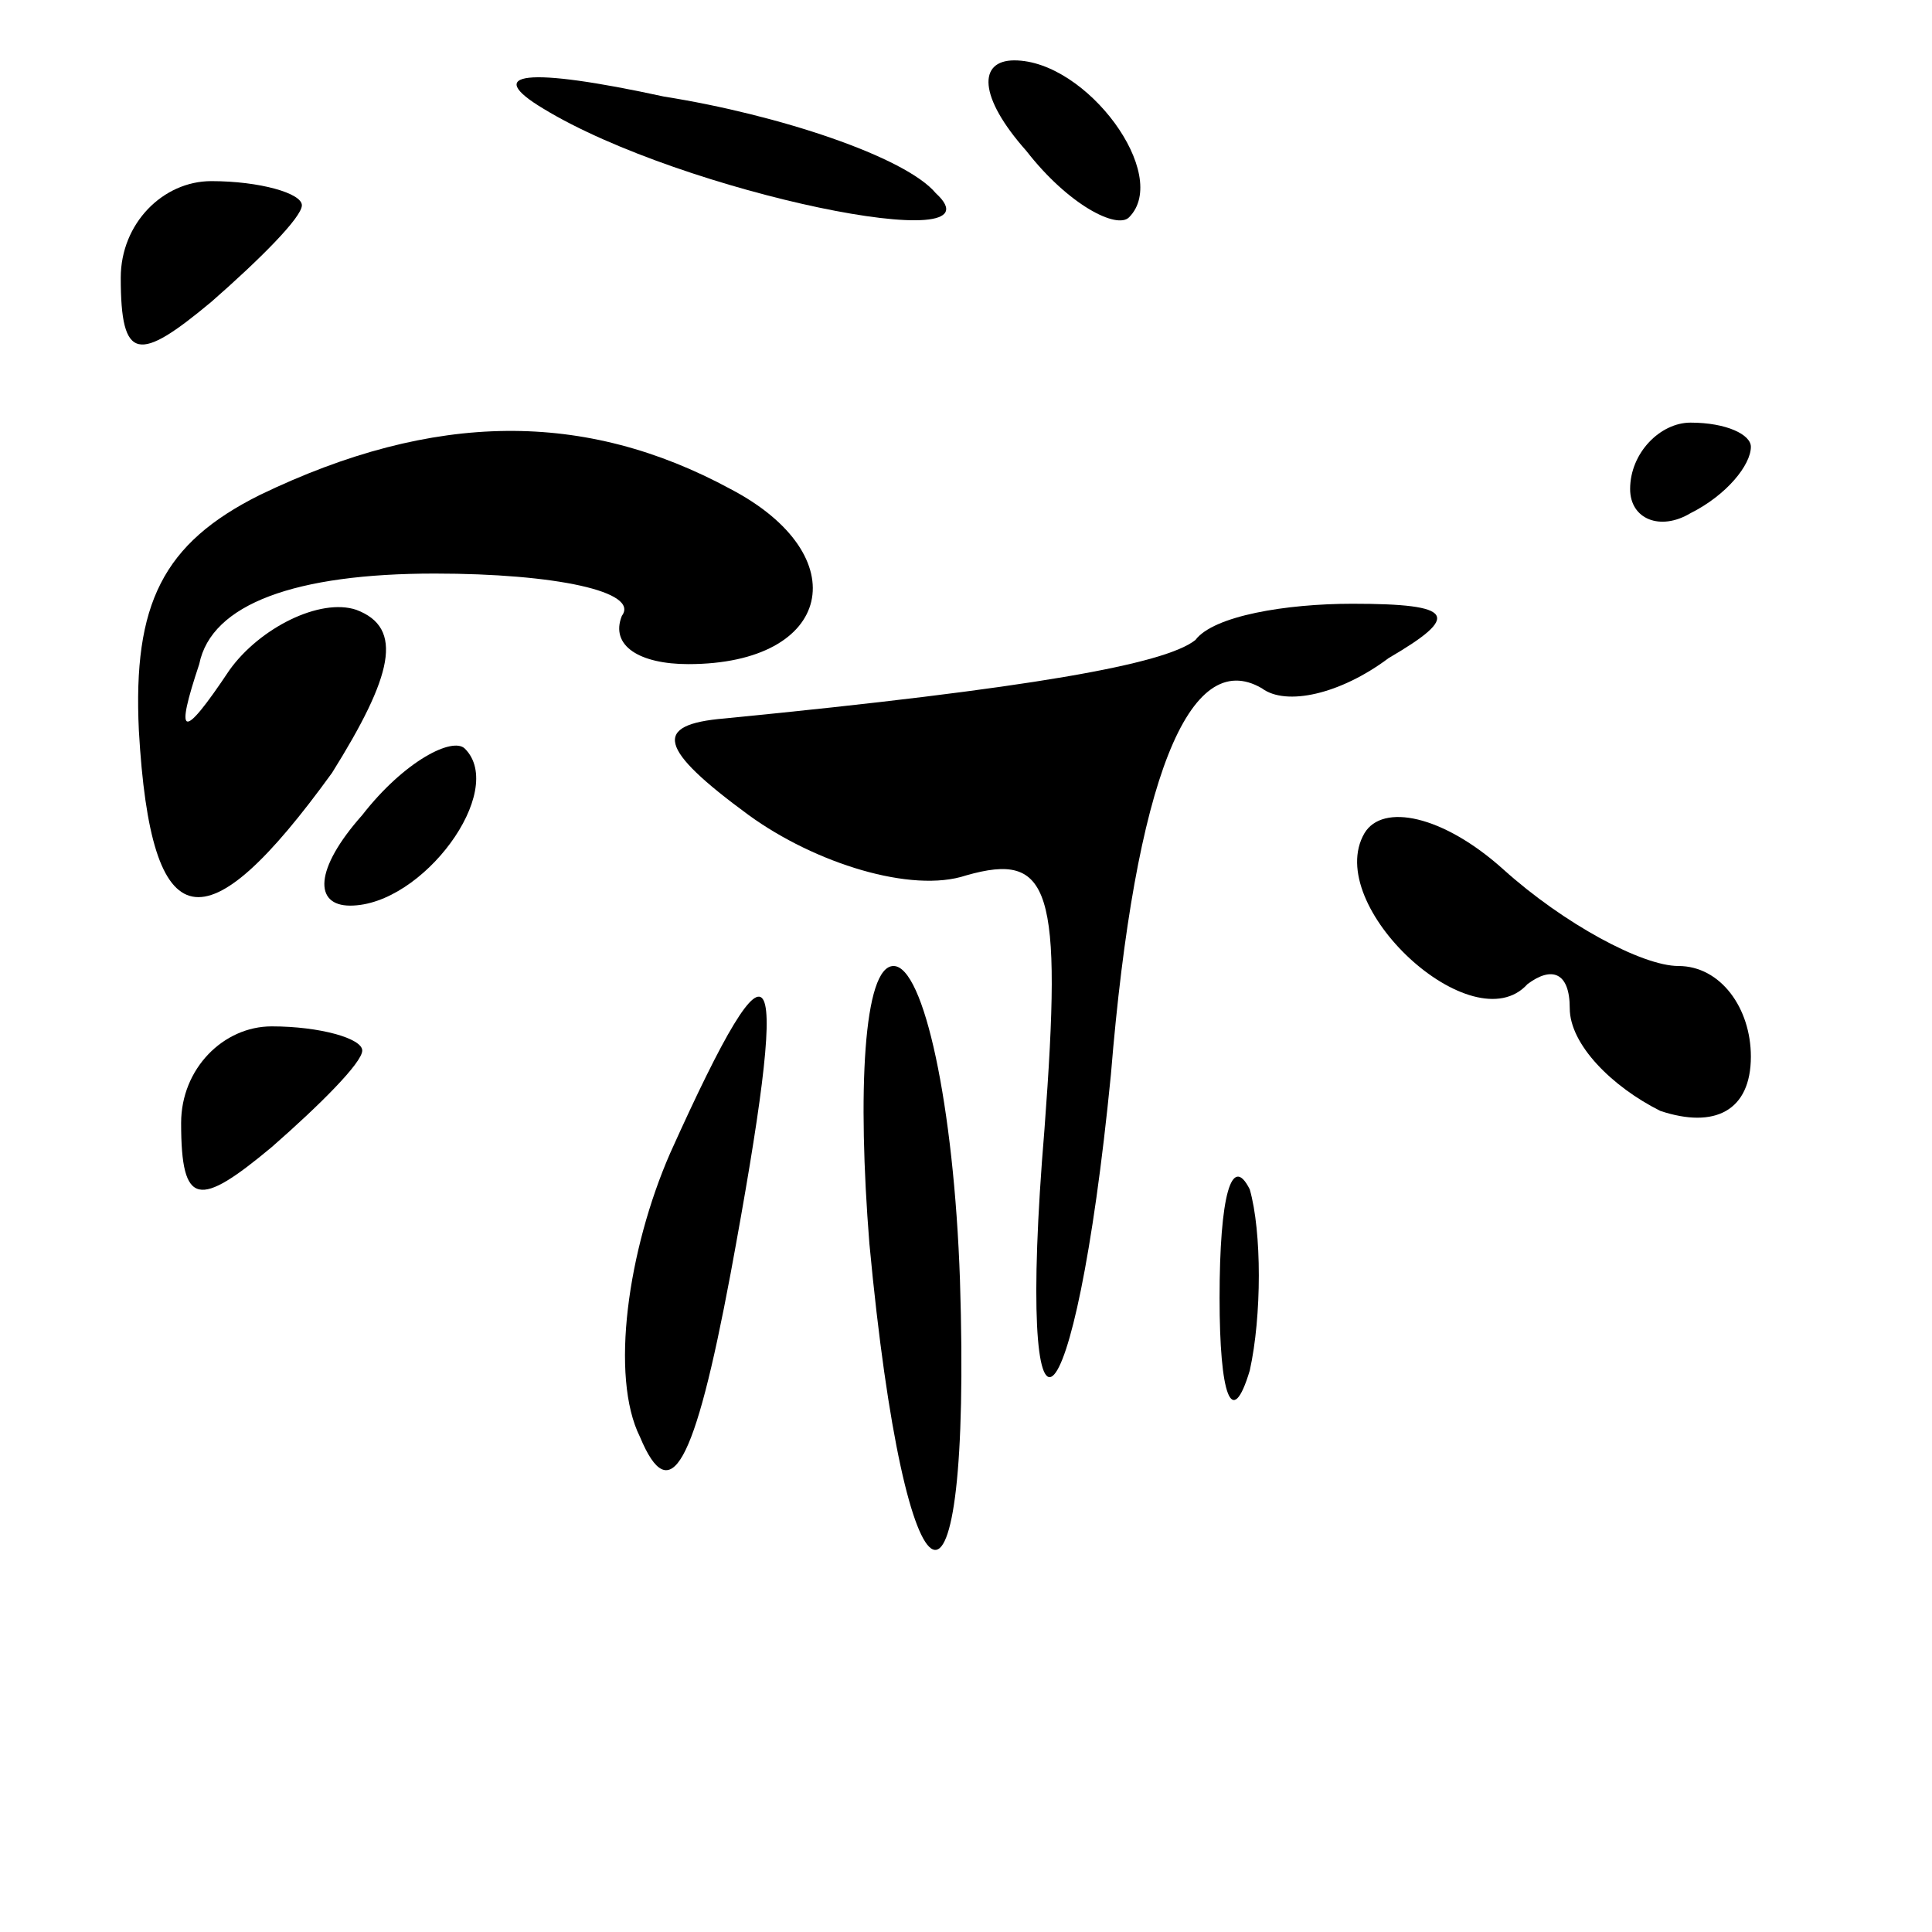 <?xml version="1.0" standalone="no"?>
<!DOCTYPE svg PUBLIC "-//W3C//DTD SVG 20010904//EN"
 "http://www.w3.org/TR/2001/REC-SVG-20010904/DTD/svg10.dtd">
<svg version="1.0" xmlns="http://www.w3.org/2000/svg"
 width="32pt" height="32pt" viewBox="0 0 32 32"
 preserveAspectRatio="xMidYMid meet">
<g transform="translate(0,32) scale(0.1,-0.1)"
fill="#000000" stroke="none">
<path fill="#000000" stroke="none" d="M90 302 c23 -14 77 -25 65 -14 -5 6
-26 13 -45 16 -23 5 -30 4 -20 -2z"/>
<path fill="#000000" stroke="none" d="M170 295 c7 -9 15 -13 17 -11 7 7 -7
26 -19 26 -6 0 -6 -6 2 -15z"/>
<path fill="#000000" stroke="none" d="M20 274 c0 -14 3 -14 15 -4 8 7 15 14
15 16 0 2 -7 4 -15 4 -8 0 -15 -7 -15 -16z"/>
<path fill="#000000" stroke="none" d="M43 238 c-16 -8 -21 -18 -20 -39 2 -35
11 -36 32 -7 10 16 12 24 4 27 -6 2 -16 -3 -21 -10 -8 -12 -9 -11 -5 1 2 10
16 15 39 15 20 0 34 -3 31 -7 -2 -5 3 -8 11 -8 24 0 28 18 7 29 -24 13 -49 13
-78 -1z"/>
<path fill="#000000" stroke="none" d="M270 239 c0 -5 5 -7 10 -4 6 3 10 8 10
11 0 2 -4 4 -10 4 -5 0 -10 -5 -10 -11z"/>
<path fill="#000000" stroke="none" d="M198 214 c-5 -4 -27 -8 -78 -13 -12 -1
-11 -5 4 -16 11 -8 27 -13 36 -10 14 4 16 -2 13 -42 -5 -60 5 -52 11 9 4 49
13 71 25 64 4 -3 13 -1 21 5 12 7 11 9 -6 9 -11 0 -23 -2 -26 -6z"/>
<path fill="#000000" stroke="none" d="M60 185 c-8 -9 -8 -15 -2 -15 12 0 26
19 19 26 -2 2 -10 -2 -17 -11z"/>
<path fill="#000000" stroke="none" d="M226 182 c-7 -12 18 -35 27 -25 4 3 7
2 7 -4 0 -6 7 -13 15 -17 9 -3 15 0 15 9 0 8 -5 15 -12 15 -6 0 -19 7 -29 16
-10 9 -20 11 -23 6z"/>
<path fill="#000000" stroke="none" d="M111 129 c-7 -16 -10 -37 -5 -47 5 -12
9 -5 15 27 10 54 8 60 -10 20z"/>
<path fill="#000000" stroke="none" d="M144 114 c6 -64 17 -69 15 -6 -1 29 -6
52 -11 52 -5 0 -6 -21 -4 -46z"/>
<path fill="#000000" stroke="none" d="M30 134 c0 -14 3 -14 15 -4 8 7 15 14
15 16 0 2 -7 4 -15 4 -8 0 -15 -7 -15 -16z"/>
<path fill="#000000" stroke="none" d="M202 105 c0 -16 2 -22 5 -12 2 9 2 23
0 30 -3 6 -5 -1 -5 -18z"/>
</g>
</svg>
